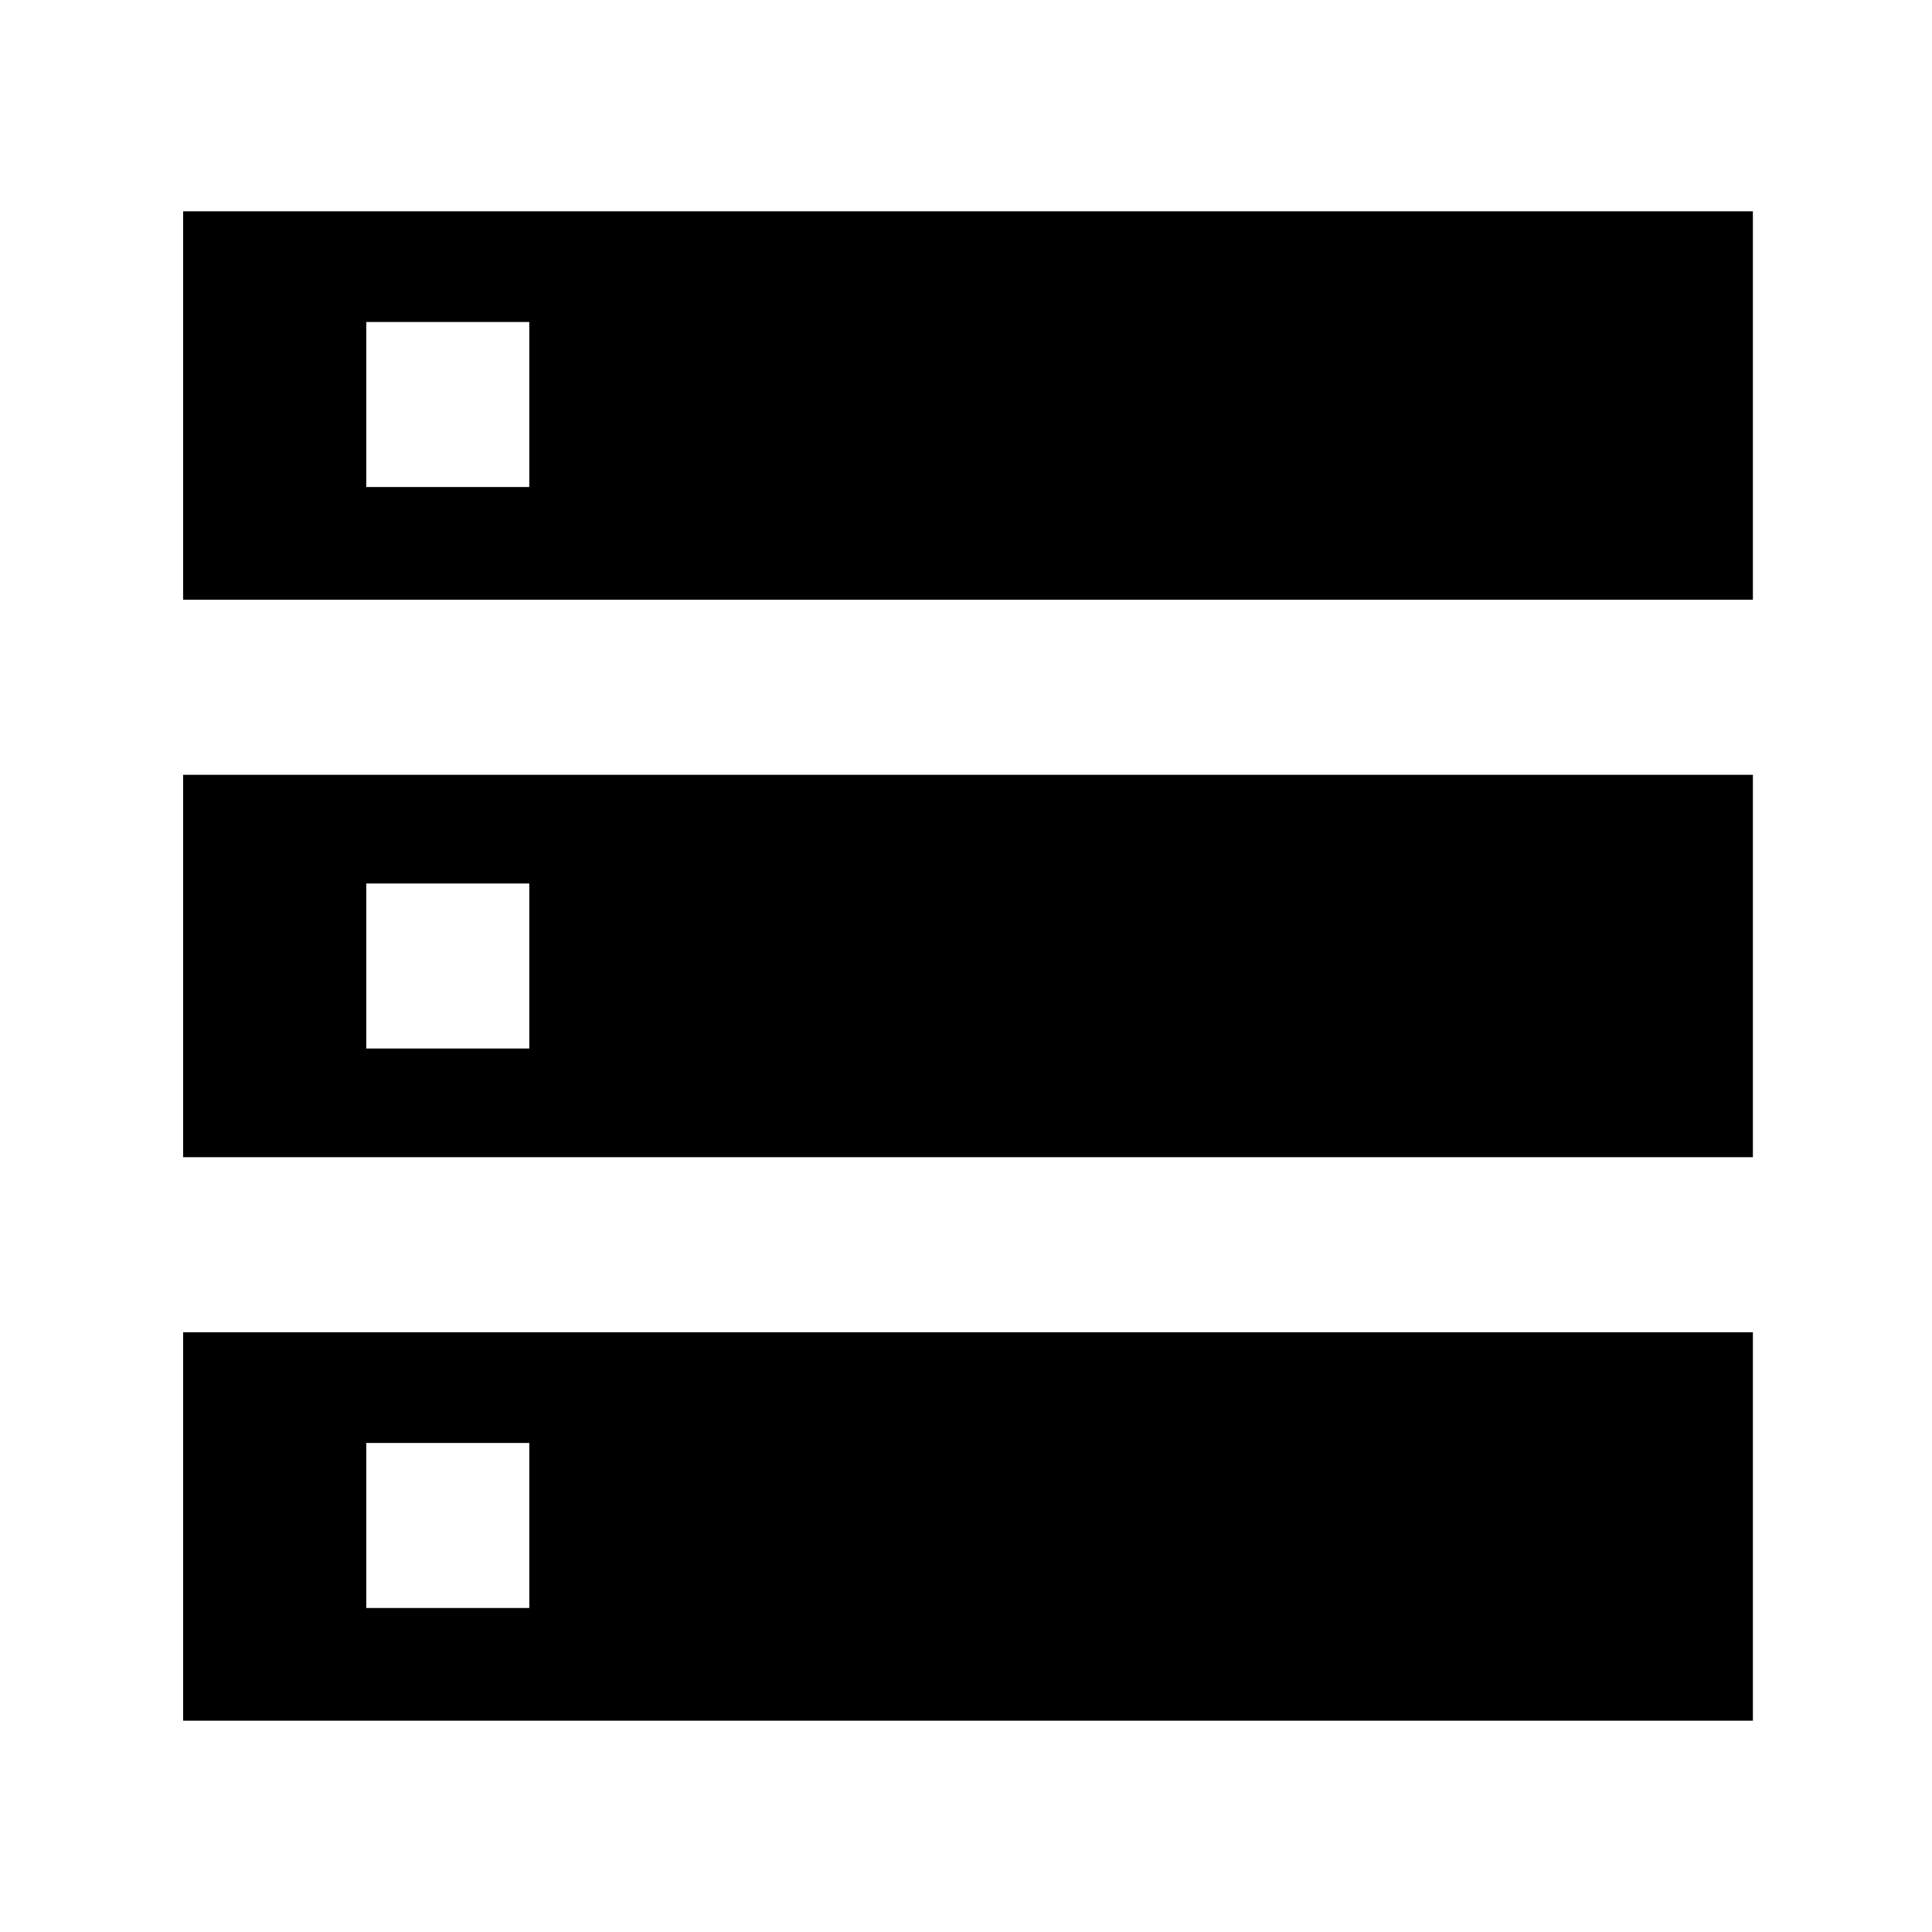 <svg xmlns="http://www.w3.org/2000/svg" height="48" width="48"><path d="M4.55 42.75V33.1H43.55V42.75ZM9.1 39.95H13.15V35.85H9.1ZM4.55 14.9V5.25H43.55V14.9ZM9.1 12.1H13.15V8H9.1ZM4.55 28.75V19.25H43.55V28.75ZM9.1 26.05H13.15V21.95H9.1Z"/></svg>